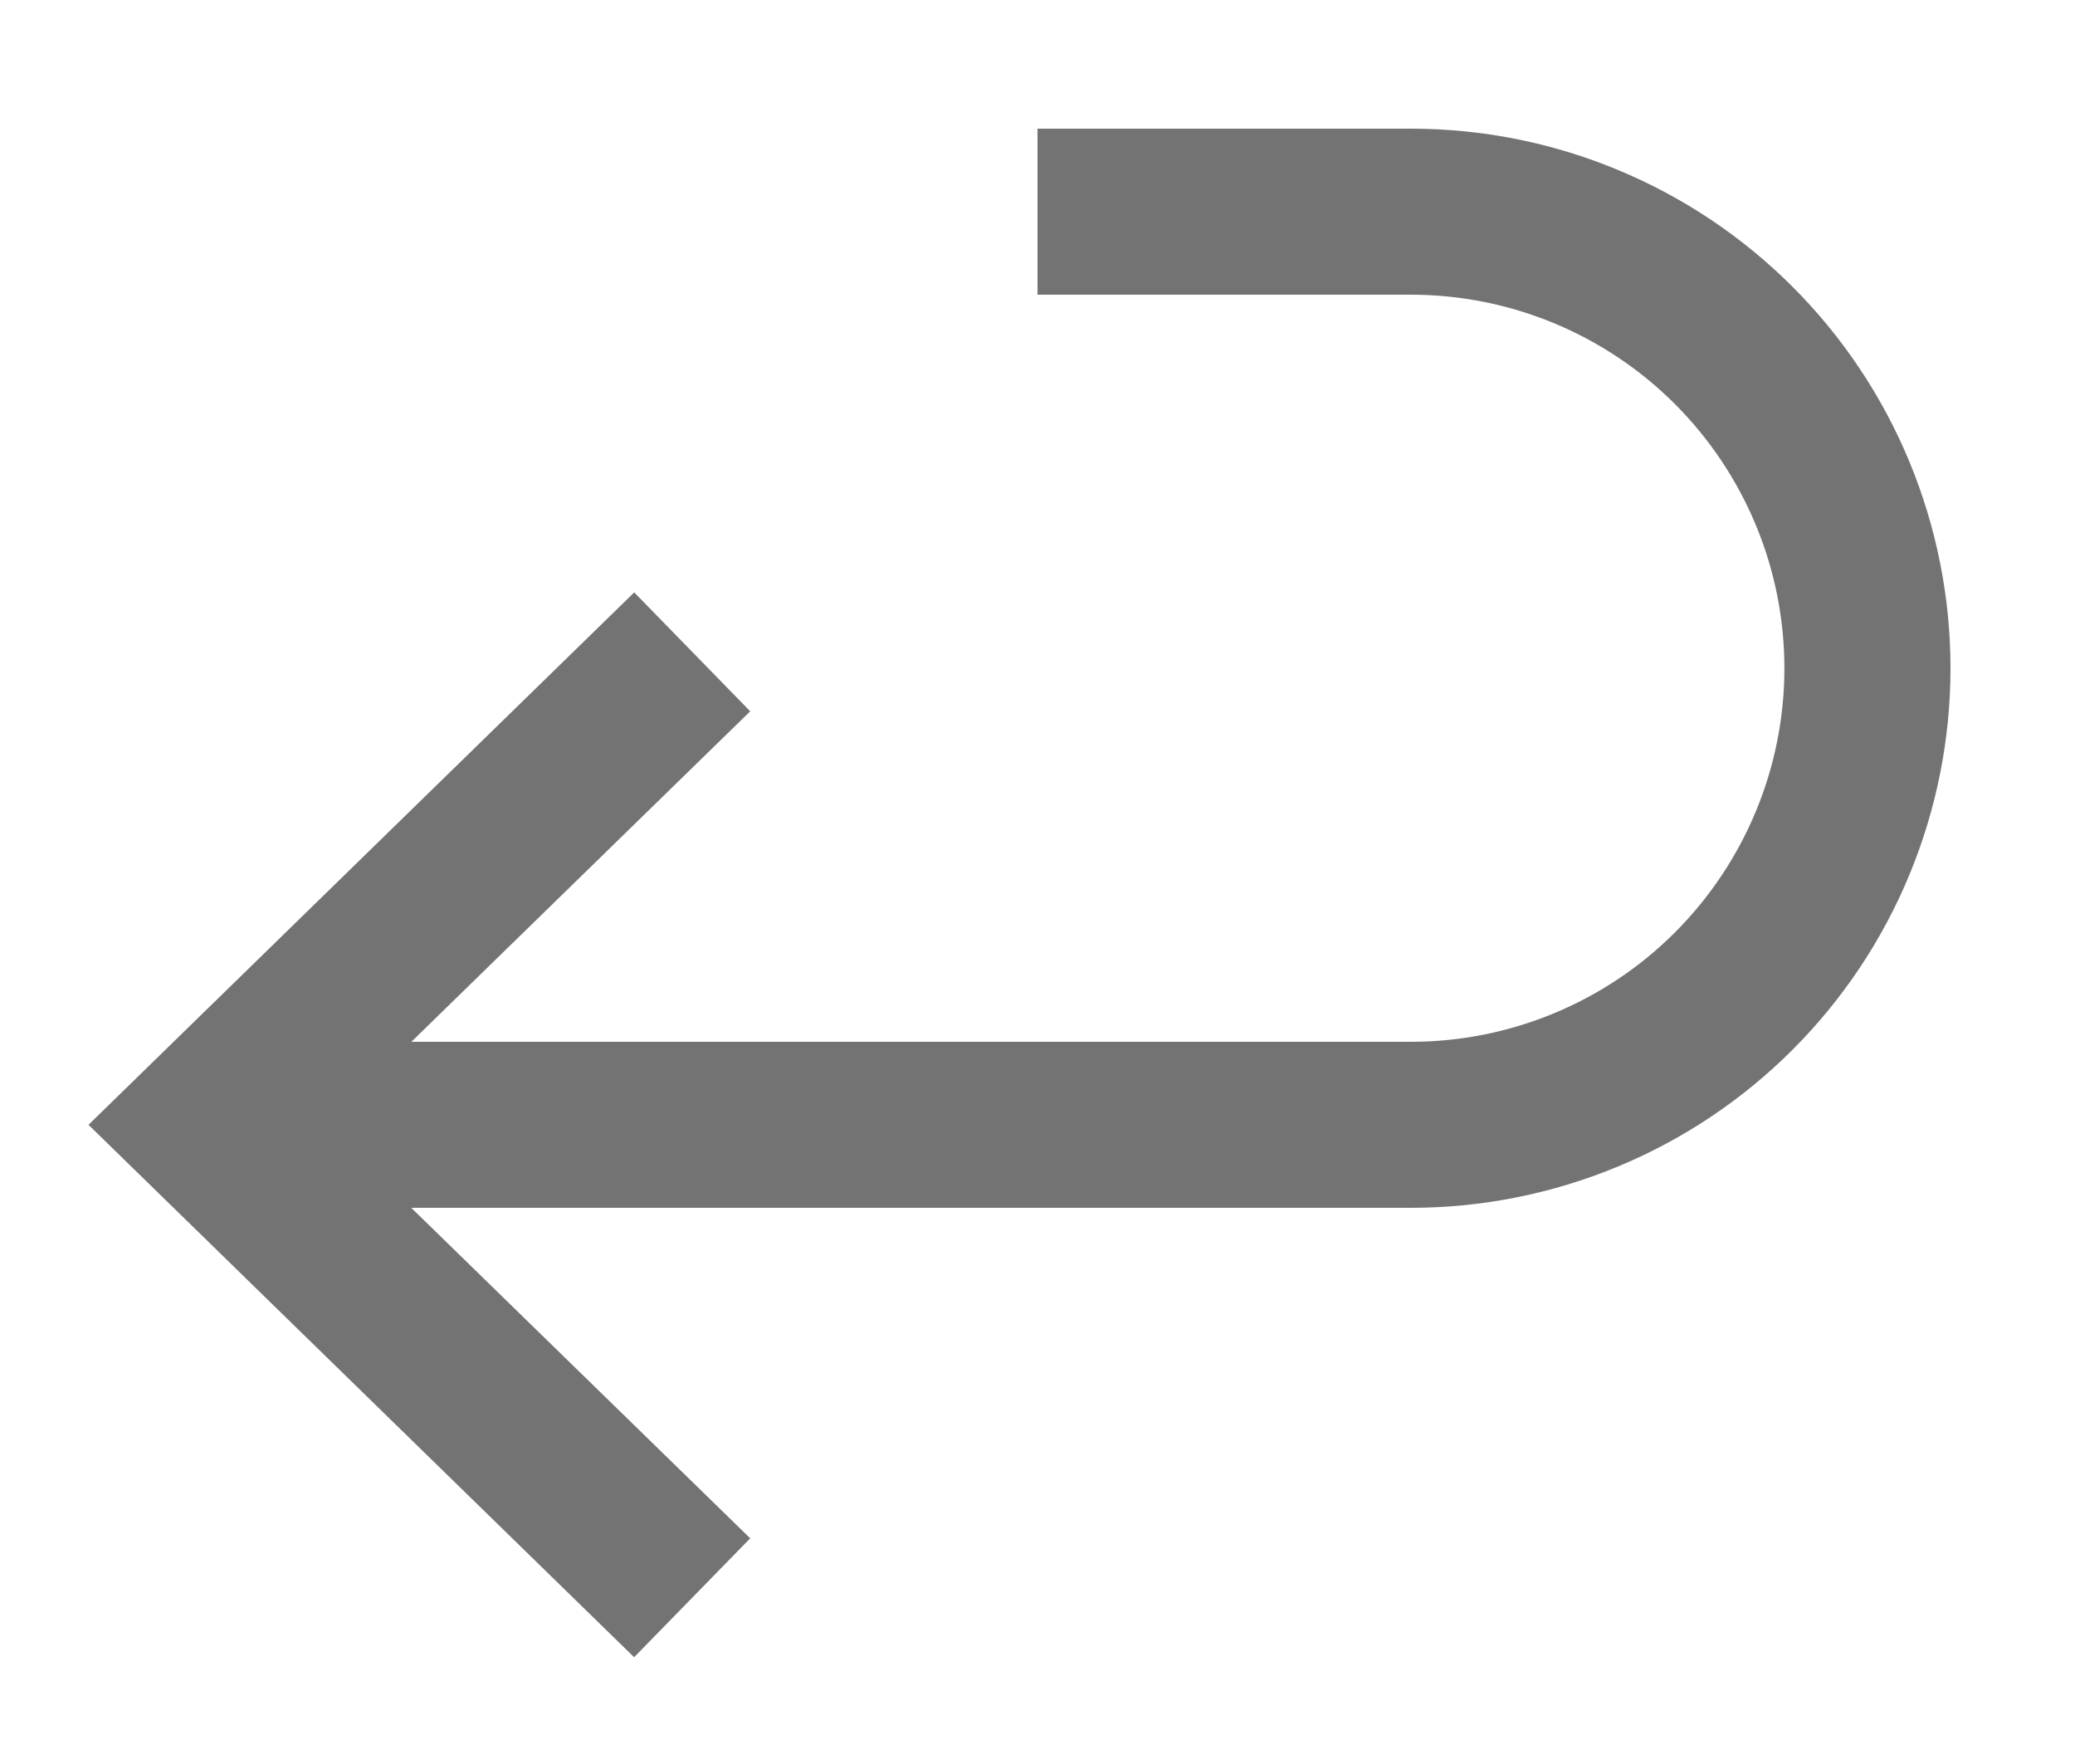 <svg width="20" height="17" viewBox="0 0 20 17" fill="none" xmlns="http://www.w3.org/2000/svg">
<g clip-path="url(#clip0_135_283)">
<path d="M3.965 10.04H13.599C14.553 10.04 15.469 9.661 16.144 8.986C16.819 8.31 17.199 7.395 17.199 6.44C17.199 5.485 16.819 4.57 16.144 3.894C15.469 3.219 14.553 2.84 13.599 2.84H10V1.24H13.6C14.283 1.24 14.959 1.374 15.59 1.636C16.221 1.897 16.794 2.28 17.277 2.763C17.76 3.246 18.143 3.819 18.404 4.45C18.665 5.081 18.8 5.757 18.8 6.44C18.8 7.123 18.665 7.799 18.404 8.43C18.143 9.061 17.76 9.634 17.277 10.117C16.794 10.6 16.221 10.983 15.59 11.244C14.959 11.505 14.283 11.64 13.6 11.64H3.964L7.231 14.825L6.112 15.971L0.853 10.84L6.113 5.709L7.231 6.855L3.965 10.04Z" fill="black" fill-opacity="0.55"/>
</g>
<defs>
<clipPath id="clip0_135_283">
<rect width="20" height="16" fill="white" transform="translate(0 0.44)"/>
</clipPath>
</defs>
</svg>
